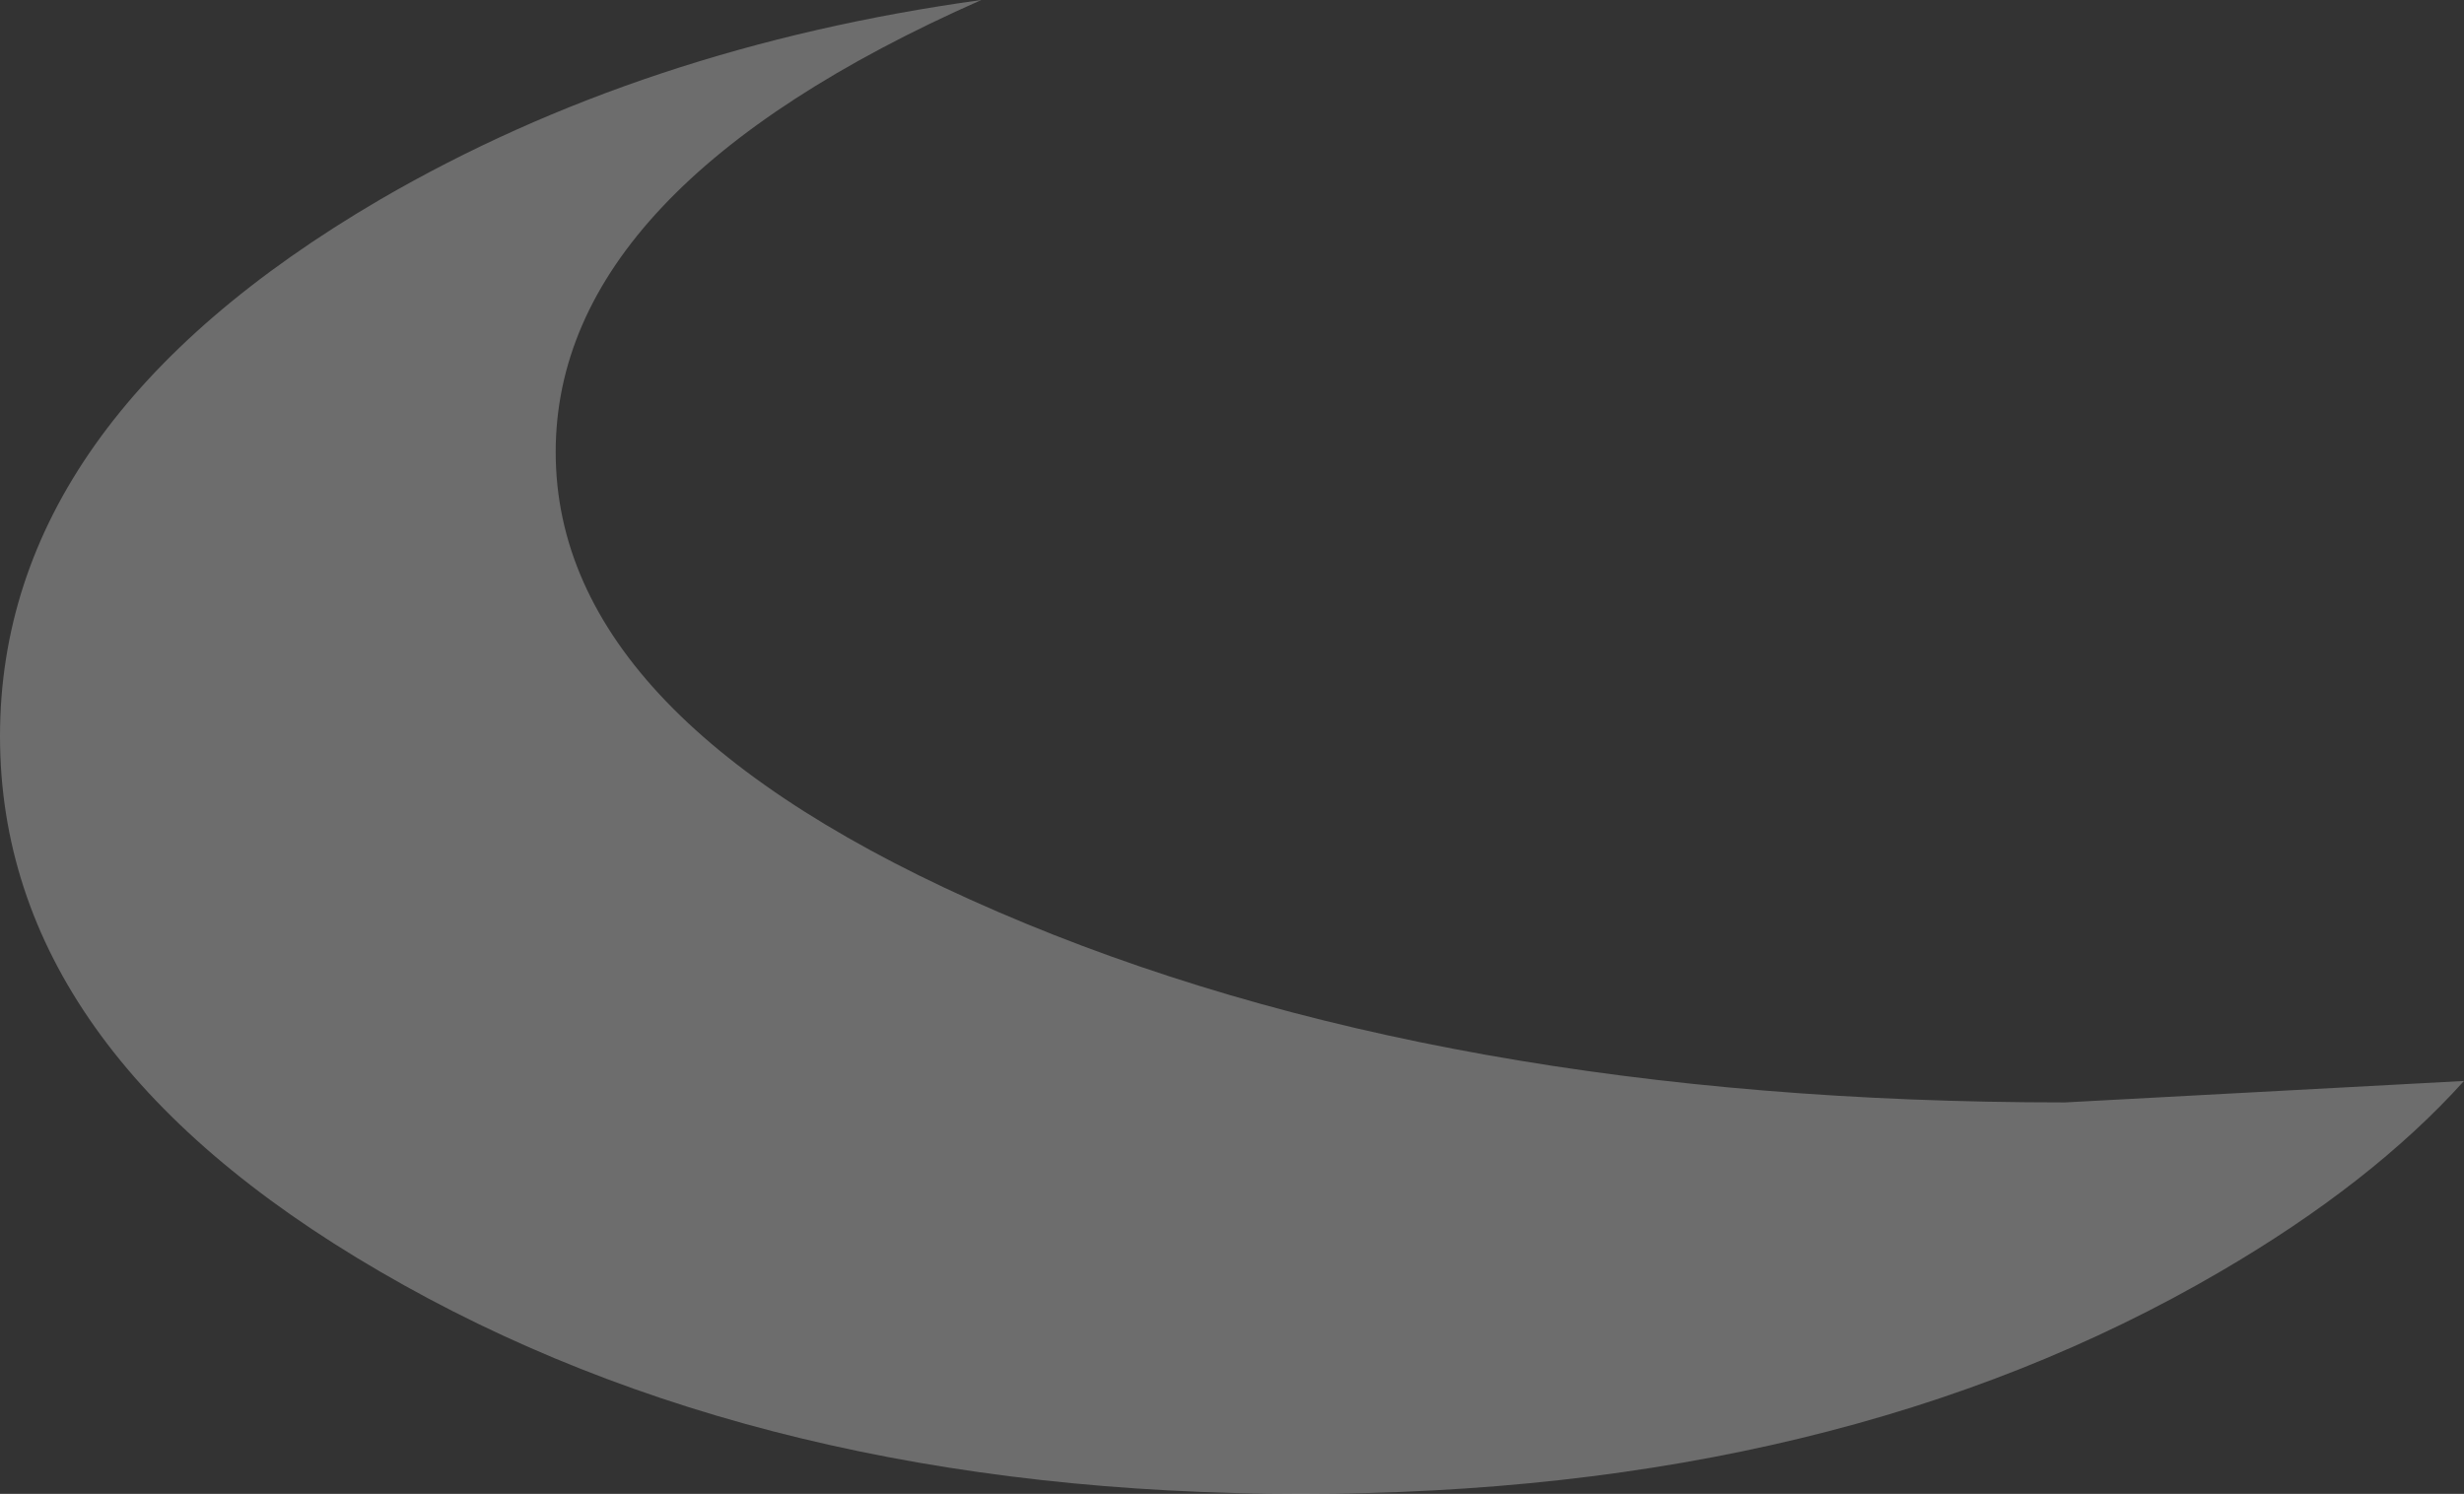 <?xml version="1.0" encoding="UTF-8" standalone="no"?>
<svg xmlns:xlink="http://www.w3.org/1999/xlink" height="59.15px" width="97.55px" xmlns="http://www.w3.org/2000/svg">
  <rect width="100%" height="100%" fill="#333333" stroke="none"/>
  <g transform="matrix(1, 0, 0, 1, 71.25, 45.9)">
    <path d="M10.5 -2.25 L26.3 -3.1 Q22.65 0.95 16.65 4.45 1.6 13.25 -19.75 13.25 -41.1 13.25 -56.2 4.45 -71.25 -4.3 -71.25 -16.75 -71.25 -29.2 -56.2 -38.0 -45.8 -44.05 -32.4 -45.9 -49.25 -38.45 -49.25 -28.0 -49.25 -17.35 -31.75 -9.8 -14.25 -2.25 10.5 -2.25" fill="#ffffff" fill-opacity="0.282" fill-rule="evenodd" stroke="none"/>
  </g>
</svg>
